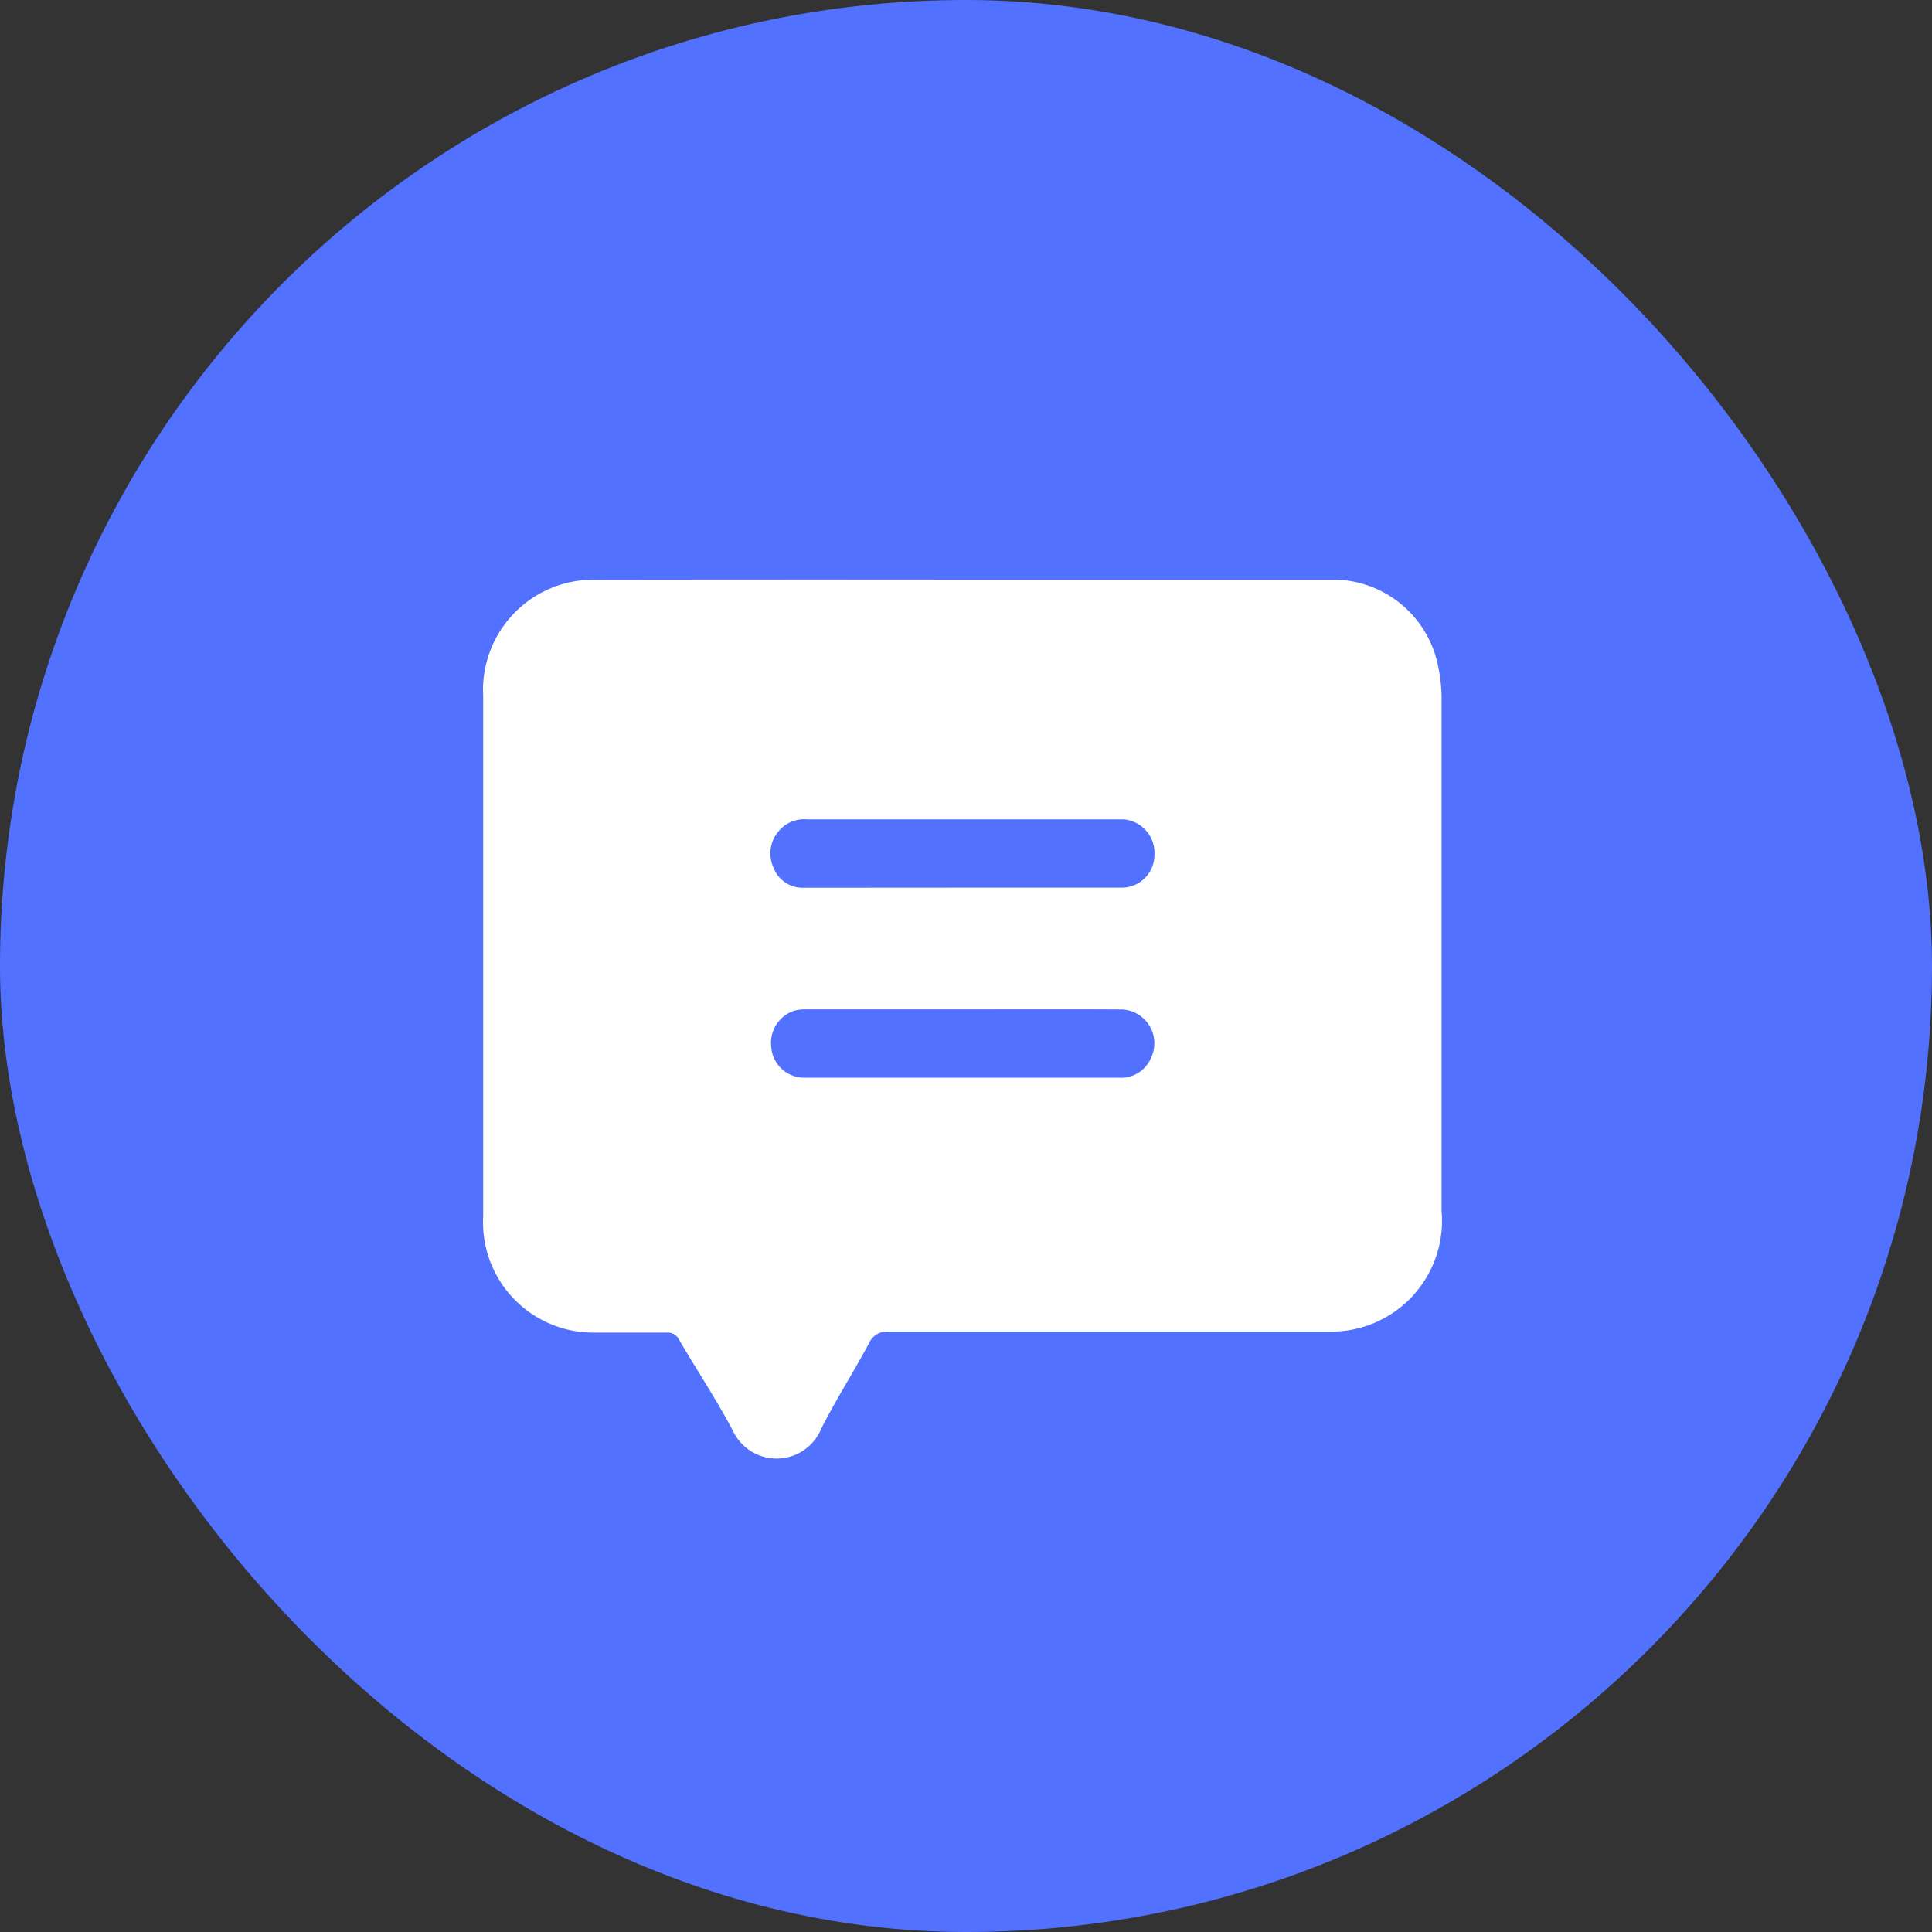<svg xmlns="http://www.w3.org/2000/svg" width="20" height="20" viewBox="0 0 20 20">
  <rect x="0" y="0" width="20" height="20" fill="#333333" stroke="none"/>
  <g id="Group_8628" data-name="Group 8628" transform="translate(-620 -202)">
    <rect id="Rectangle_2098" data-name="Rectangle 2098" width="20" height="20" rx="10" transform="translate(620 202)" fill="#5271FF"/>
    <path id="Path_5972" data-name="Path 5972" d="M-759.649,264.844q1.913,0,3.825,0a1.111,1.111,0,0,1,1.106.905,1.6,1.6,0,0,1,.034.35q0,2.641,0,5.281a1.147,1.147,0,0,1-1.169,1.249q-2.28,0-4.559,0a.2.2,0,0,0-.2.122c-.16.3-.342.581-.493.882a.5.5,0,0,1-.917.018c-.17-.32-.37-.622-.553-.934a.133.133,0,0,0-.132-.078c-.258,0-.517,0-.775,0a1.141,1.141,0,0,1-1.123-1.206q0-2.691,0-5.381a1.142,1.142,0,0,1,1.134-1.207Q-761.561,264.842-759.649,264.844Zm0,3.189c.554,0,1.109,0,1.664,0a.339.339,0,0,0,.329-.341.349.349,0,0,0-.318-.366c-.052,0-.1,0-.155,0h-3.121a.344.344,0,0,0-.3.127.351.351,0,0,0-.05.372.321.321,0,0,0,.314.209Zm.011,1.26h-1.612a.483.483,0,0,0-.133.013.351.351,0,0,0-.24.378.341.341,0,0,0,.342.316c.434,0,.868,0,1.3,0q.977,0,1.953,0a.336.336,0,0,0,.337-.206.35.35,0,0,0-.306-.5C-758.547,269.291-759.1,269.293-759.643,269.293Z" transform="translate(1389.607 -56.844)" fill="#fff"/>
  </g>
</svg>
